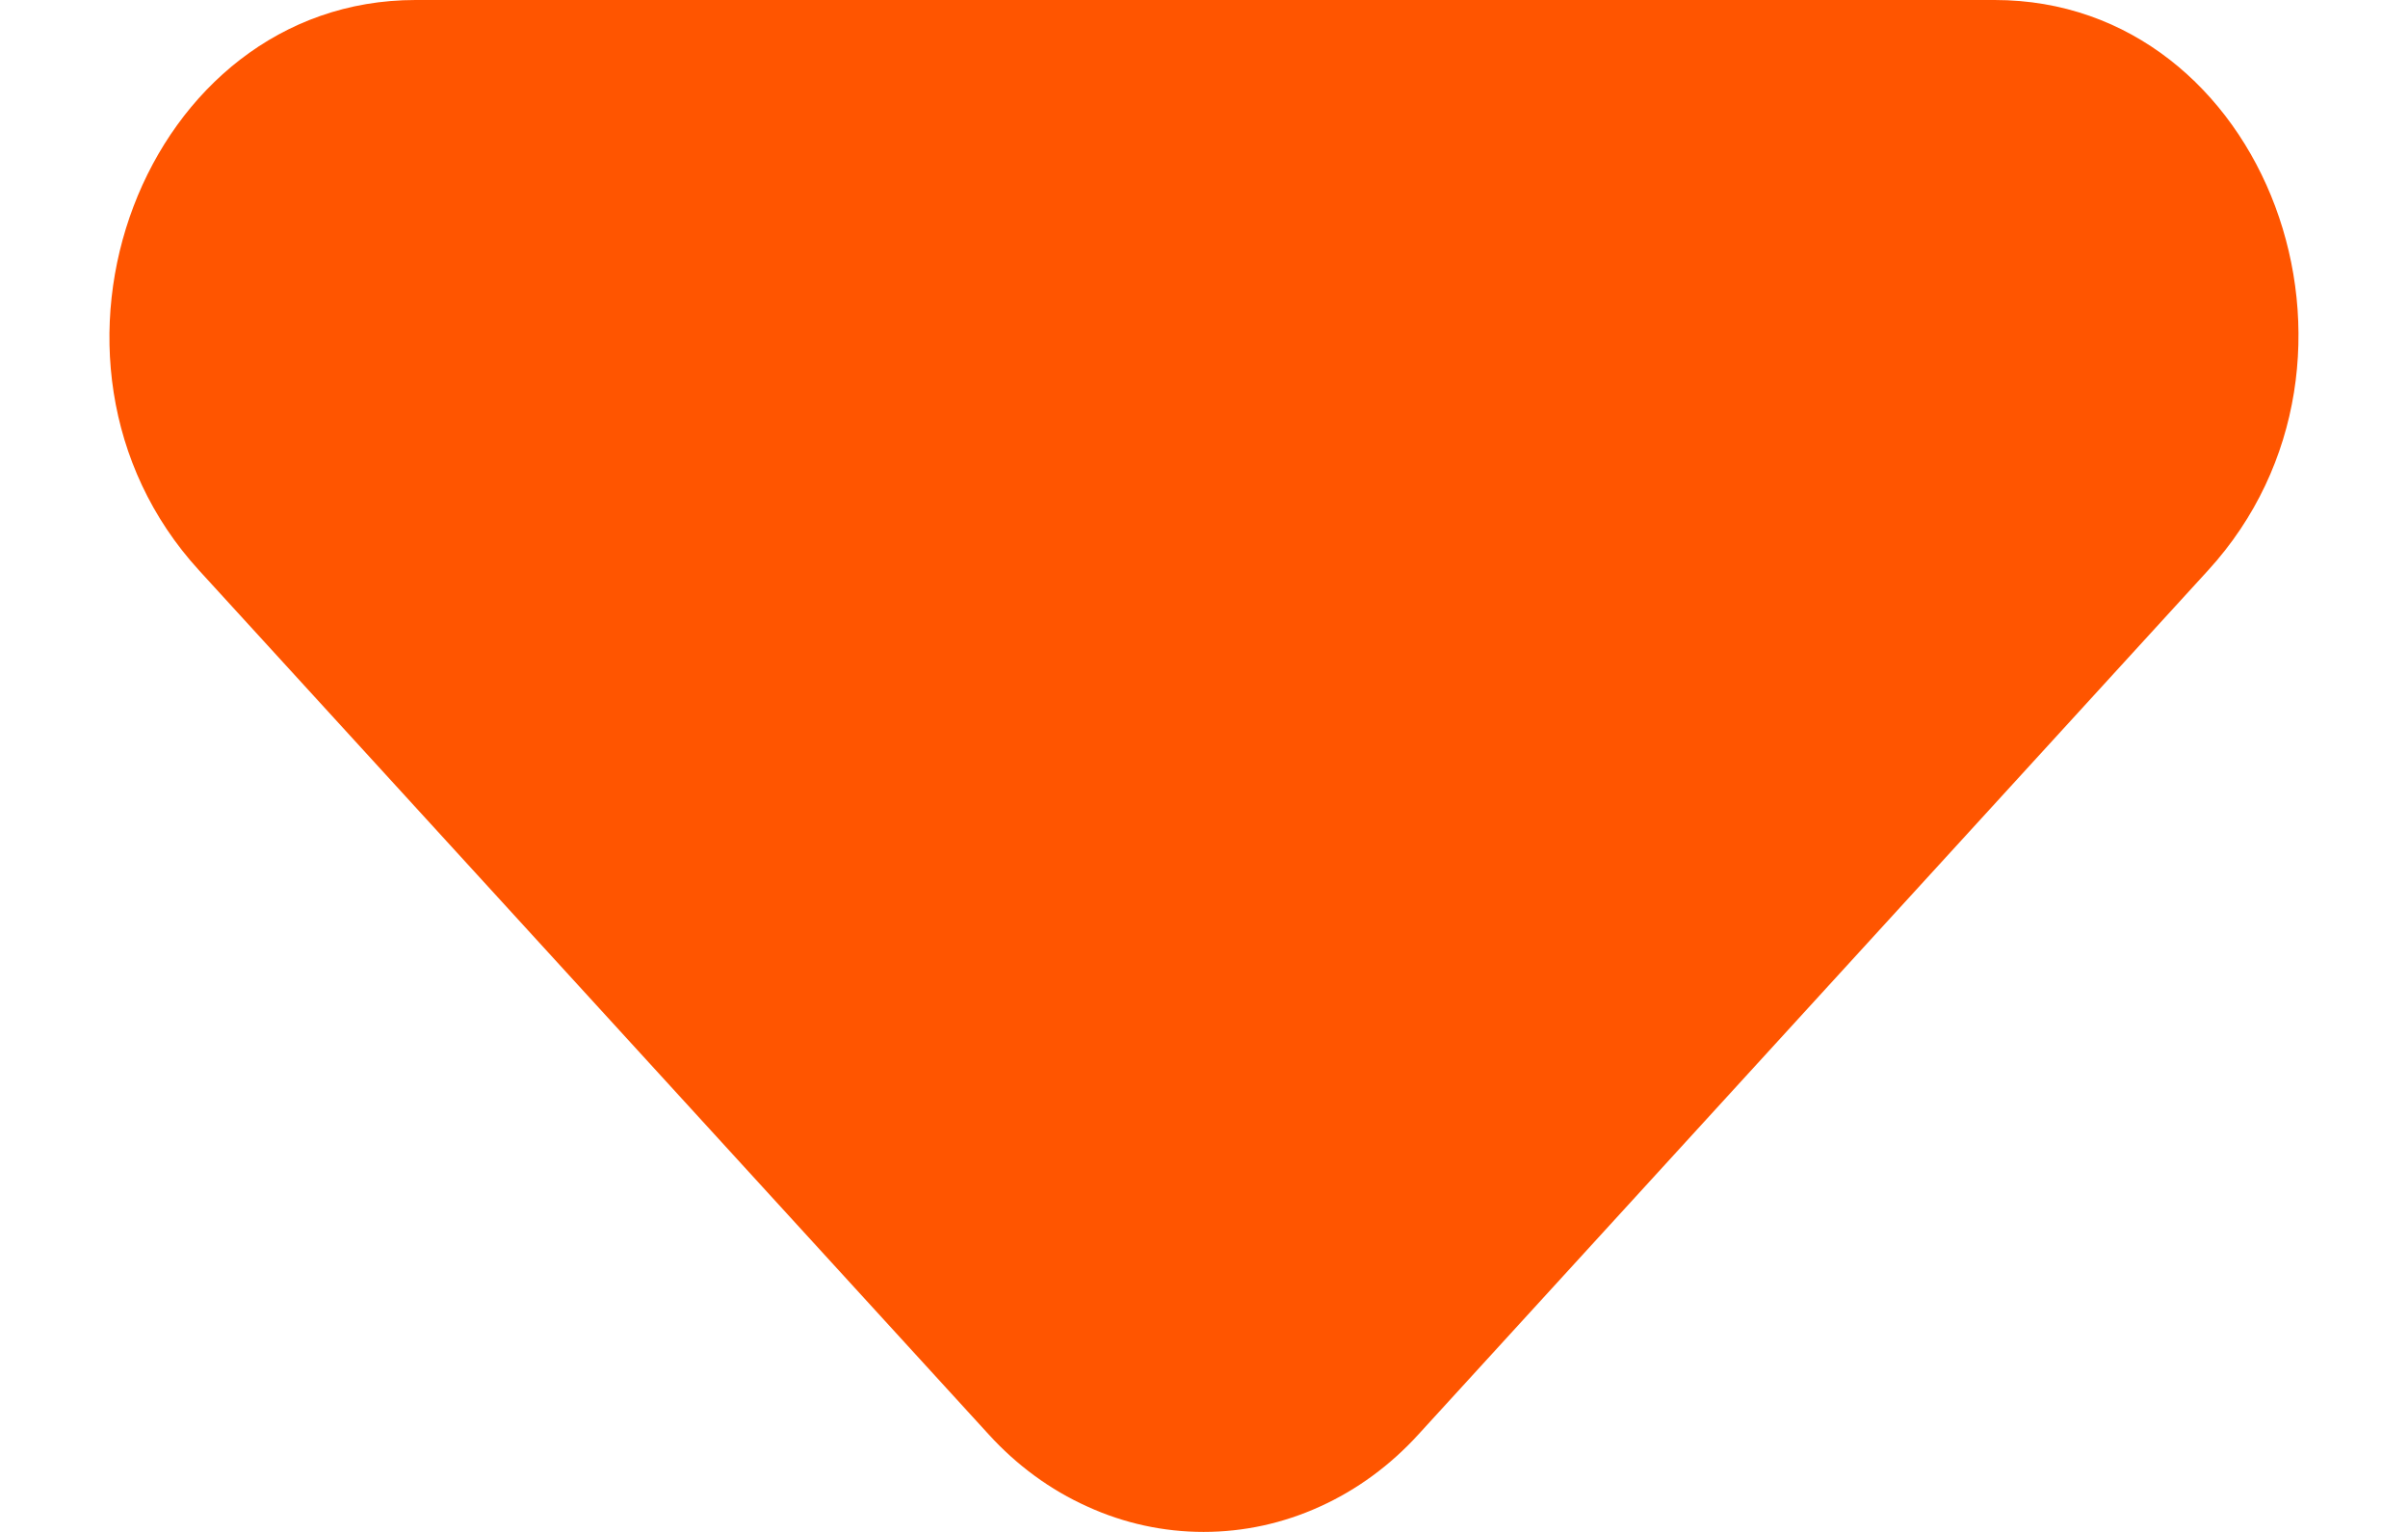 <svg width="11" height="7" viewBox="0 0 11 7" fill="none" xmlns="http://www.w3.org/2000/svg">
<path d="M10.087 2.606L6.48 6.554C6.351 6.696 6.198 6.808 6.03 6.884C5.861 6.961 5.681 7 5.498 7C5.316 7 5.135 6.961 4.967 6.884C4.798 6.808 4.645 6.696 4.516 6.554L0.909 2.606C0.032 1.646 0.659 5.31016e-07 1.898 4.76837e-07L9.112 0C10.352 -5.41789e-08 10.964 1.646 10.087 2.606Z" fill="#FF5500"/>
</svg>
